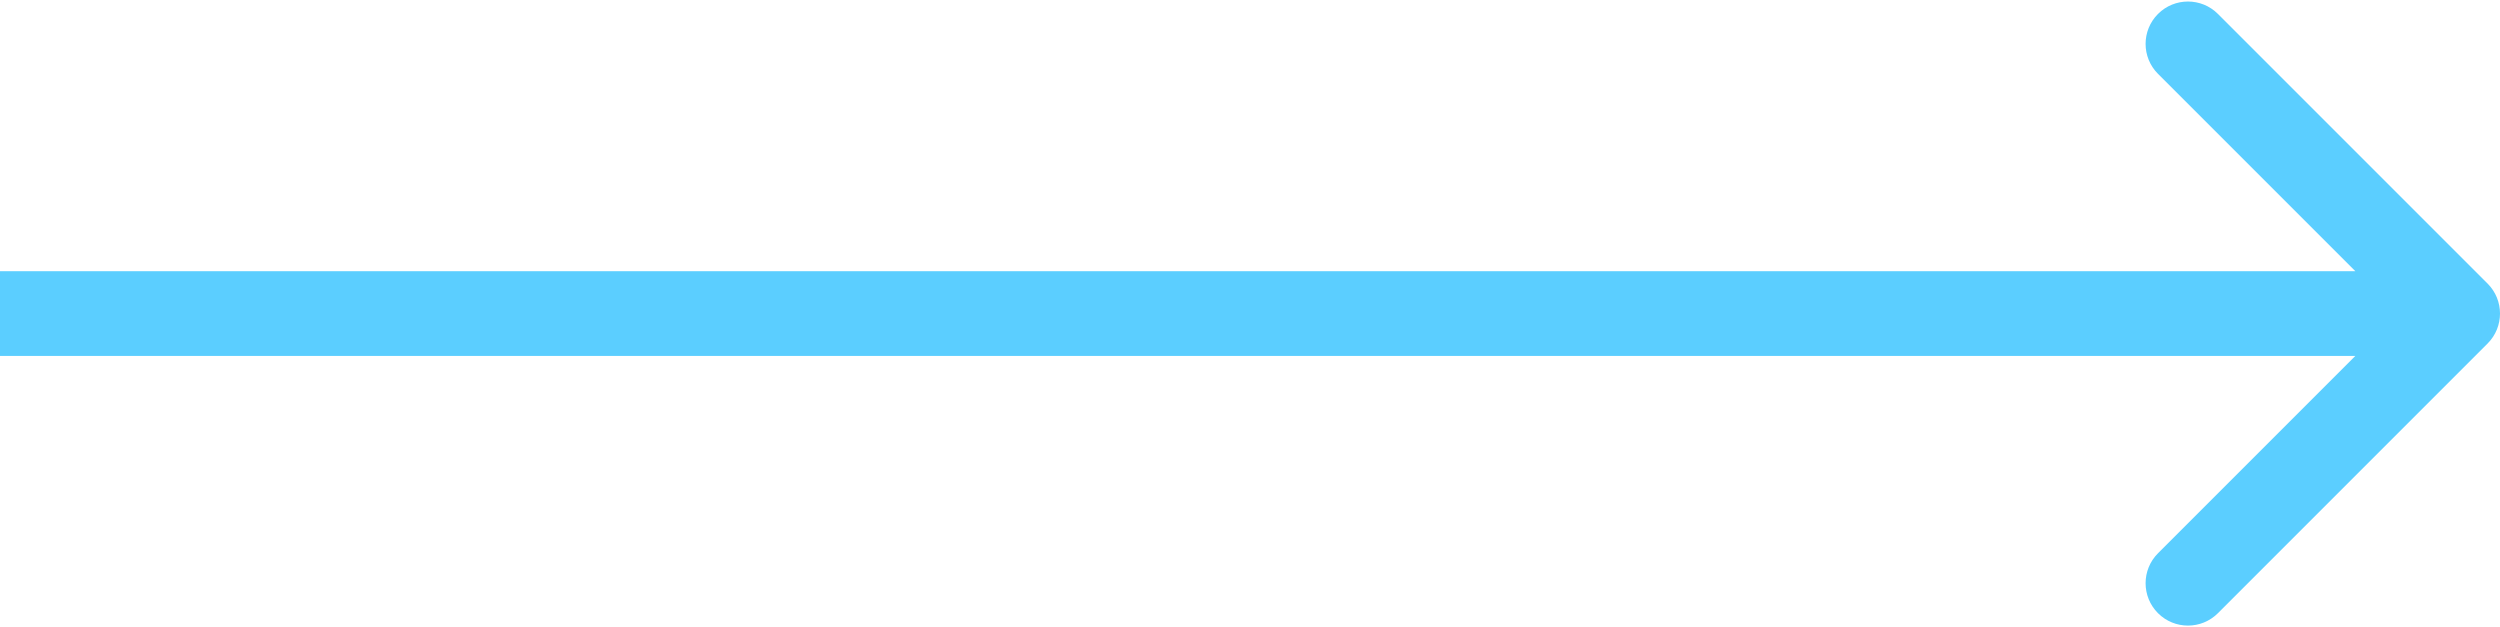 <svg width="590" height="148" viewBox="0 0 590 148" fill="none" xmlns="http://www.w3.org/2000/svg">
<path d="M587.071 81.071C590.976 77.166 590.976 70.834 587.071 66.929L523.431 3.289C519.526 -0.616 513.195 -0.616 509.289 3.289C505.384 7.195 505.384 13.526 509.289 17.431L565.858 74L509.289 130.569C505.384 134.474 505.384 140.805 509.289 144.711C513.195 148.616 519.526 148.616 523.431 144.711L587.071 81.071ZM0 84L580 84V64L0 64L0 84Z" fill="#5BCEFF"/>
</svg>
